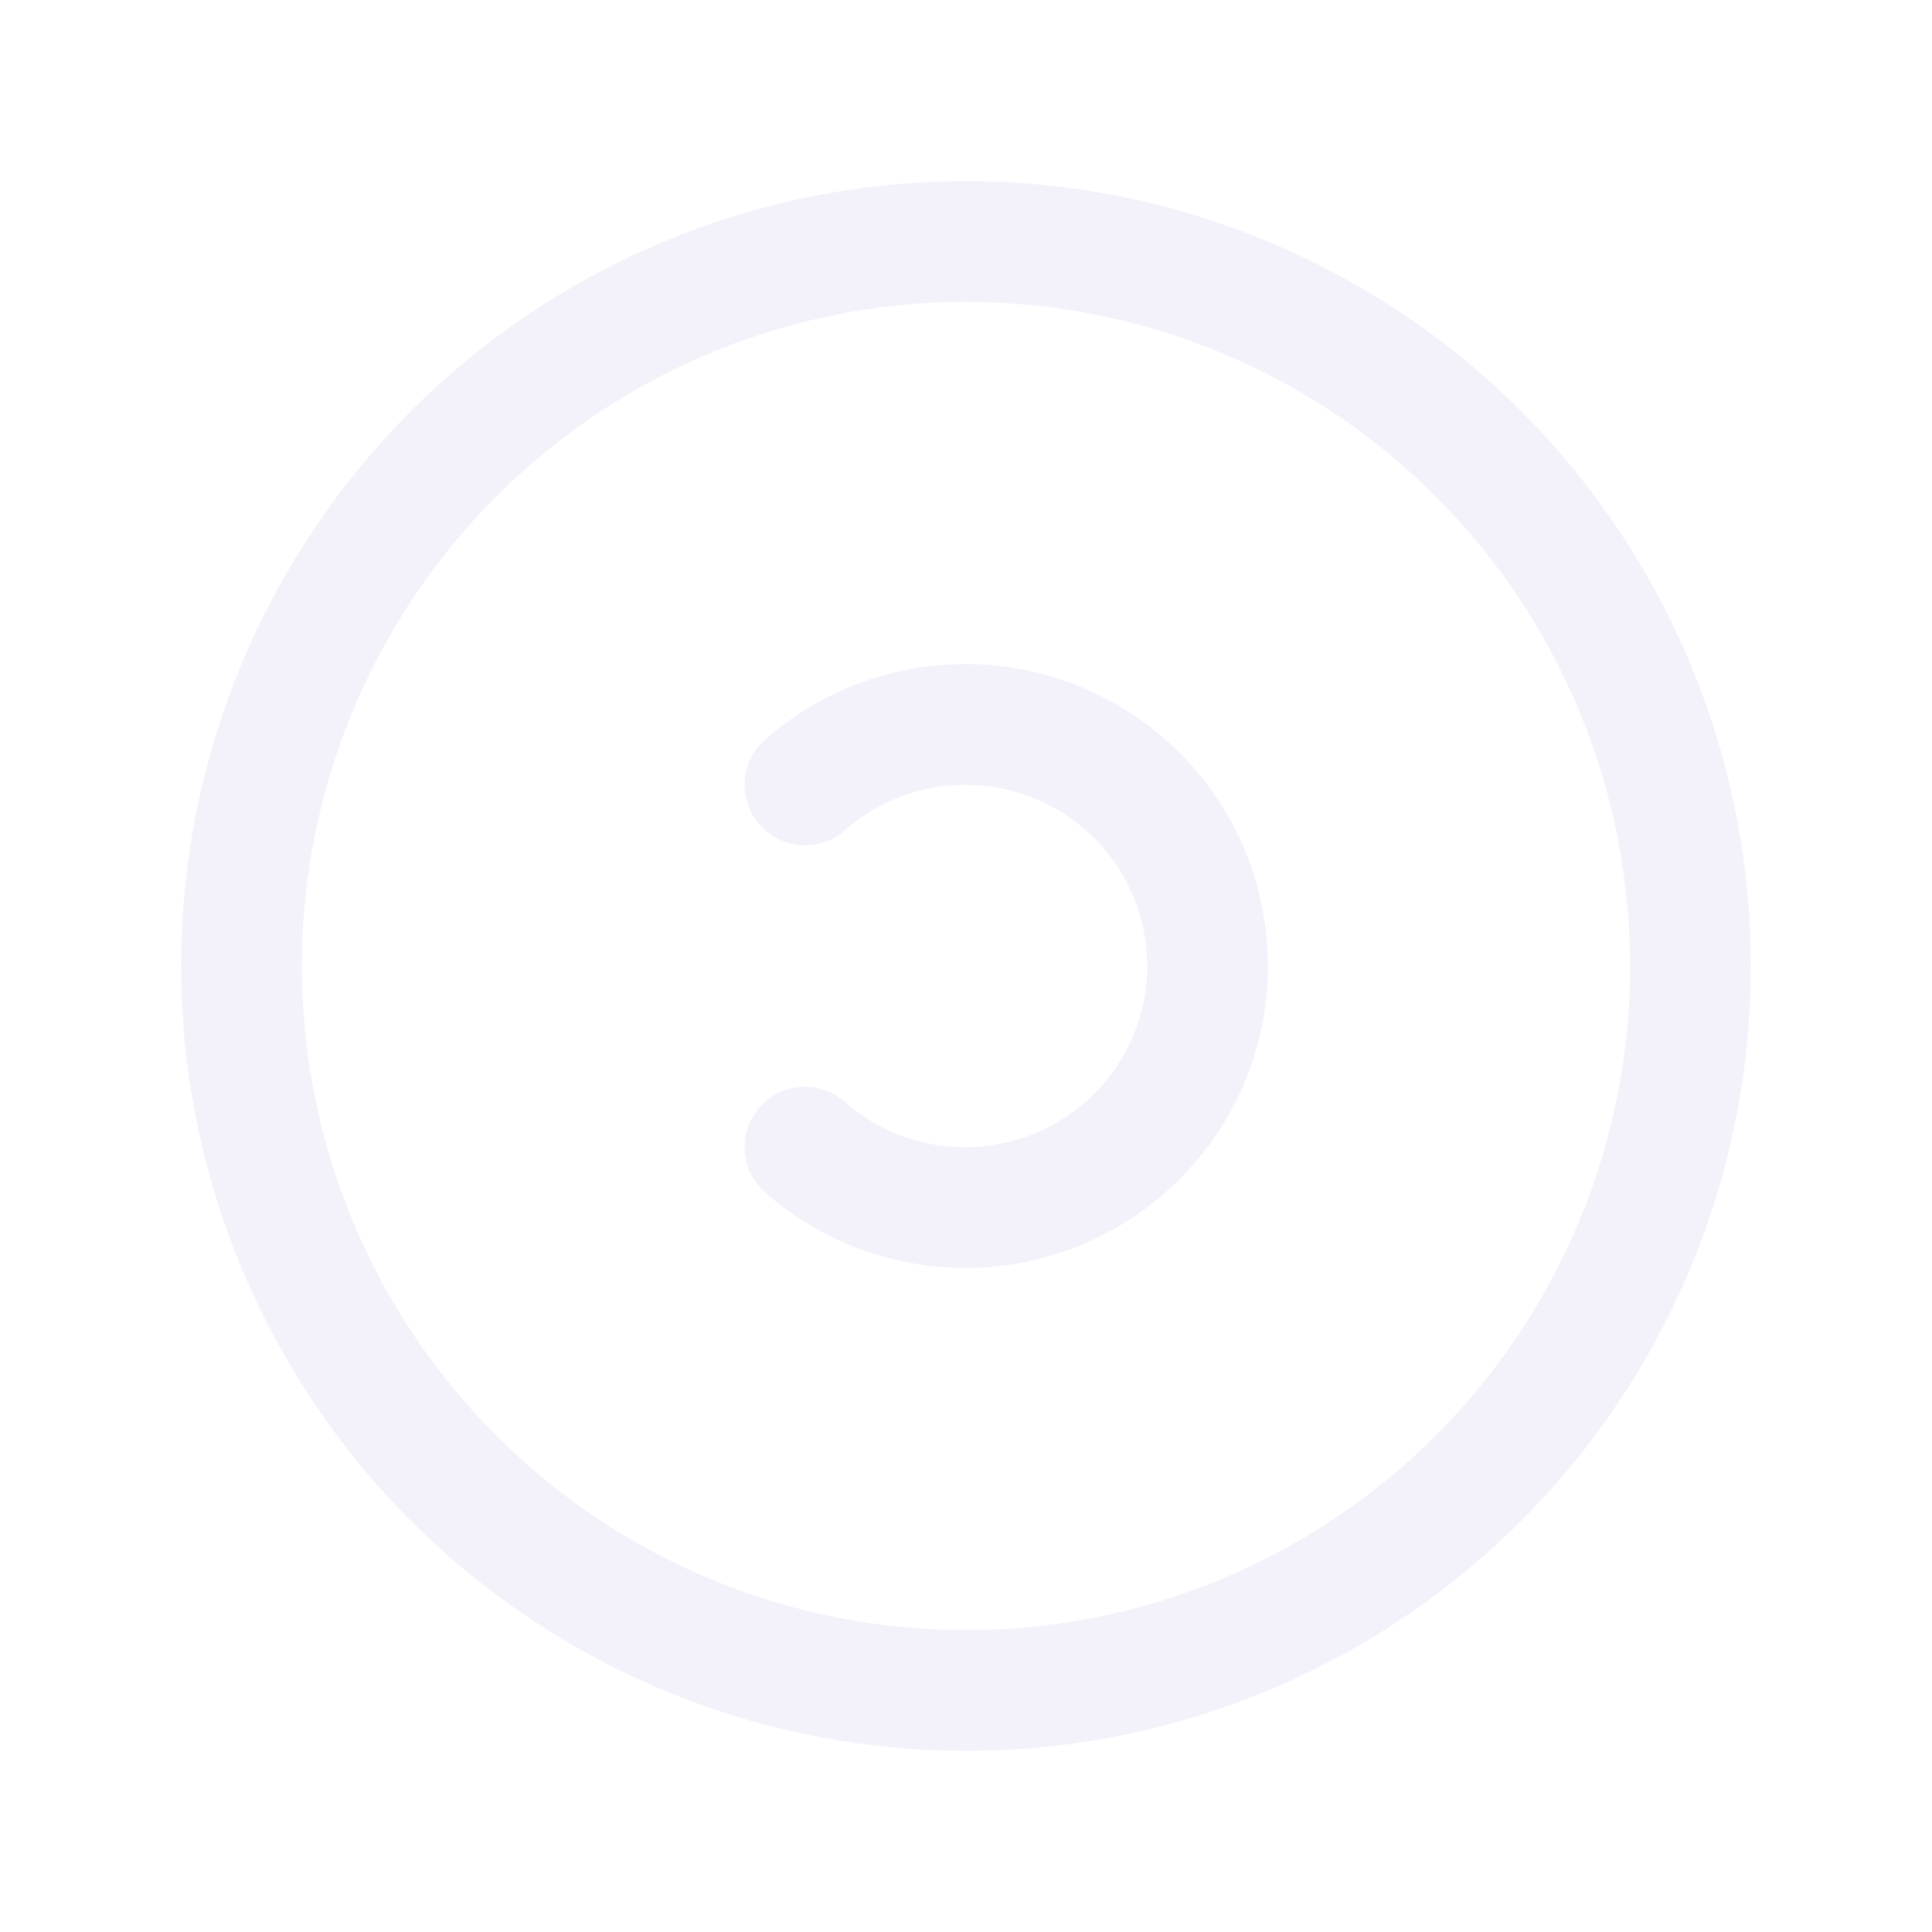 <svg width="24" height="24" viewBox="0 0 24 24" fill="none" xmlns="http://www.w3.org/2000/svg">
<circle cx="12" cy="12" r="9" stroke="#E1DEF5" stroke-opacity="0.4" stroke-width="1.5" stroke-linecap="round" stroke-linejoin="round"/>
<path d="M10 9.75C11.211 8.686 13.045 8.762 14.163 9.923C15.28 11.082 15.28 12.918 14.163 14.077C13.045 15.238 11.211 15.314 10 14.25" stroke="#E1DEF5" stroke-opacity="0.4" stroke-width="1.5" stroke-linecap="round" stroke-linejoin="round"/>
</svg>
